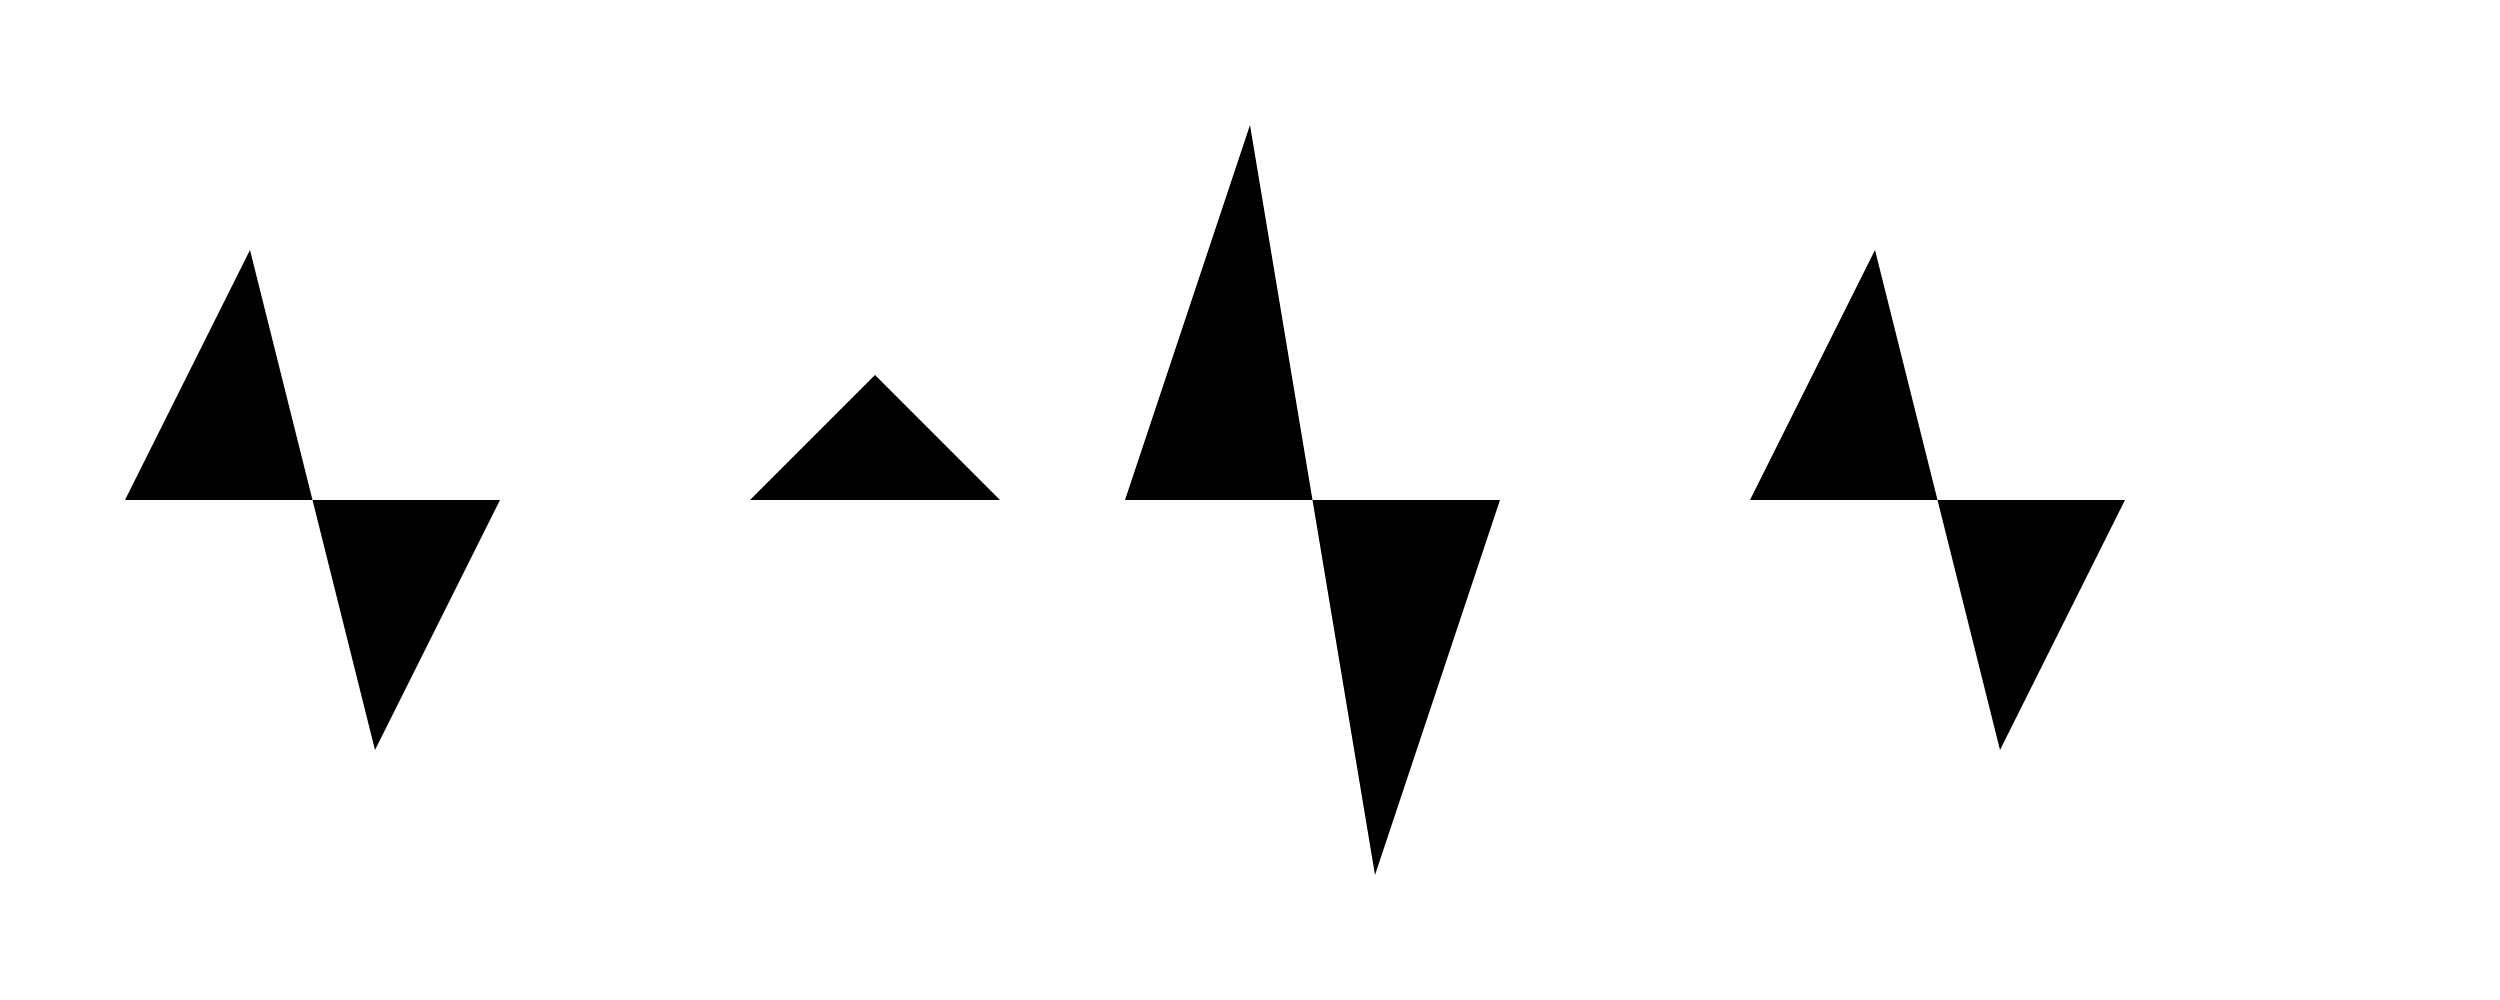 <svg id="ekgSvg" viewBox="0 0 200 80" xmlns="http://www.w3.org/2000/svg" preserveAspectRatio="none">
    <path id="ekgPath" d="M0 40 L10 40 L20 20 L30 60 L40 40 L50 40 L60 40 L70 30 L80 40 L90 40 L100 10 L110 70 L120 40 L130 40 L140 40 L150 20 L160 60 L170 40 L180 40 L190 40 L200 40" />
</svg>